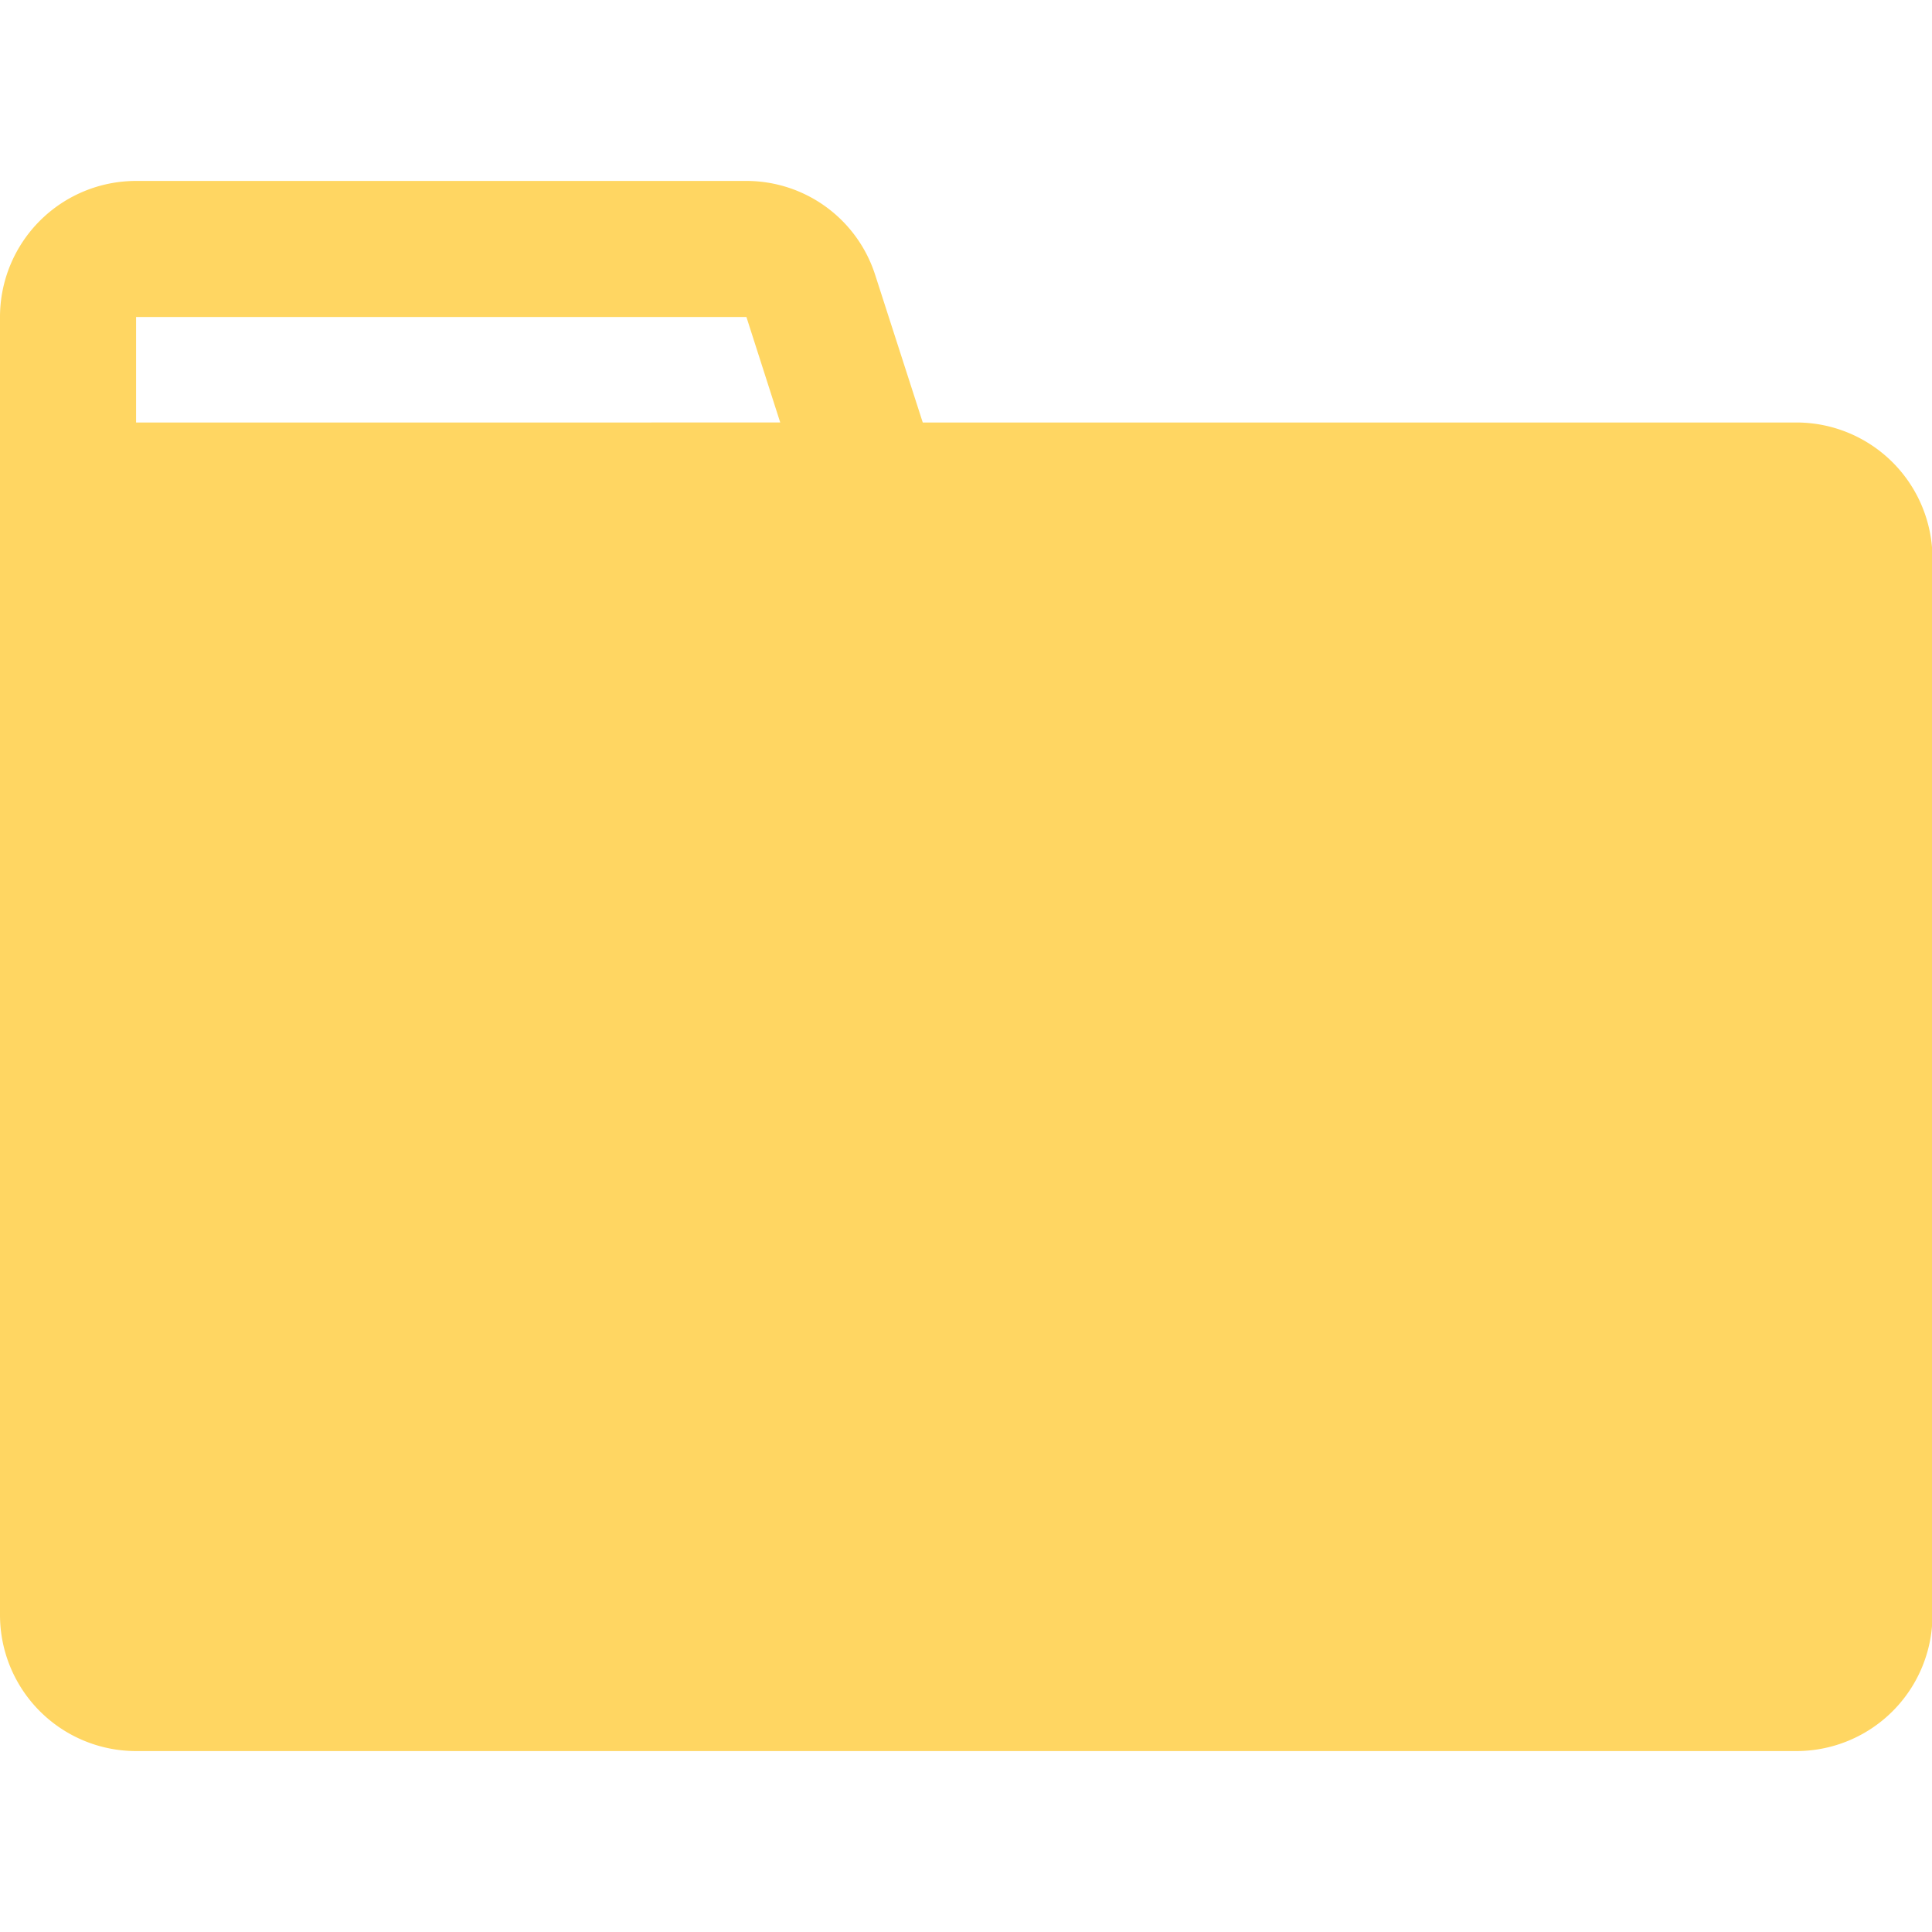 <svg t="1714273919092" class="icon" viewBox="0 0 1260 1024" version="1.1" xmlns="http://www.w3.org/2000/svg" p-id="15436" width="16" height="16"><path d="M1171.561 157.538H601.797L570.814 61.44A88.222 88.222 0 0 0 486.794 0H88.747A88.747 88.747 0 0 0 0 88.747v846.506A88.747 88.747 0 0 0 88.747 1024H1171.56a88.747 88.747 0 0 0 88.747-88.747V246.285a88.747 88.747 0 0 0-88.747-88.747z m-1082.814 0V88.747h398.047l22.055 68.791z" fill="#ffd662" p-id="15437"></path></svg>